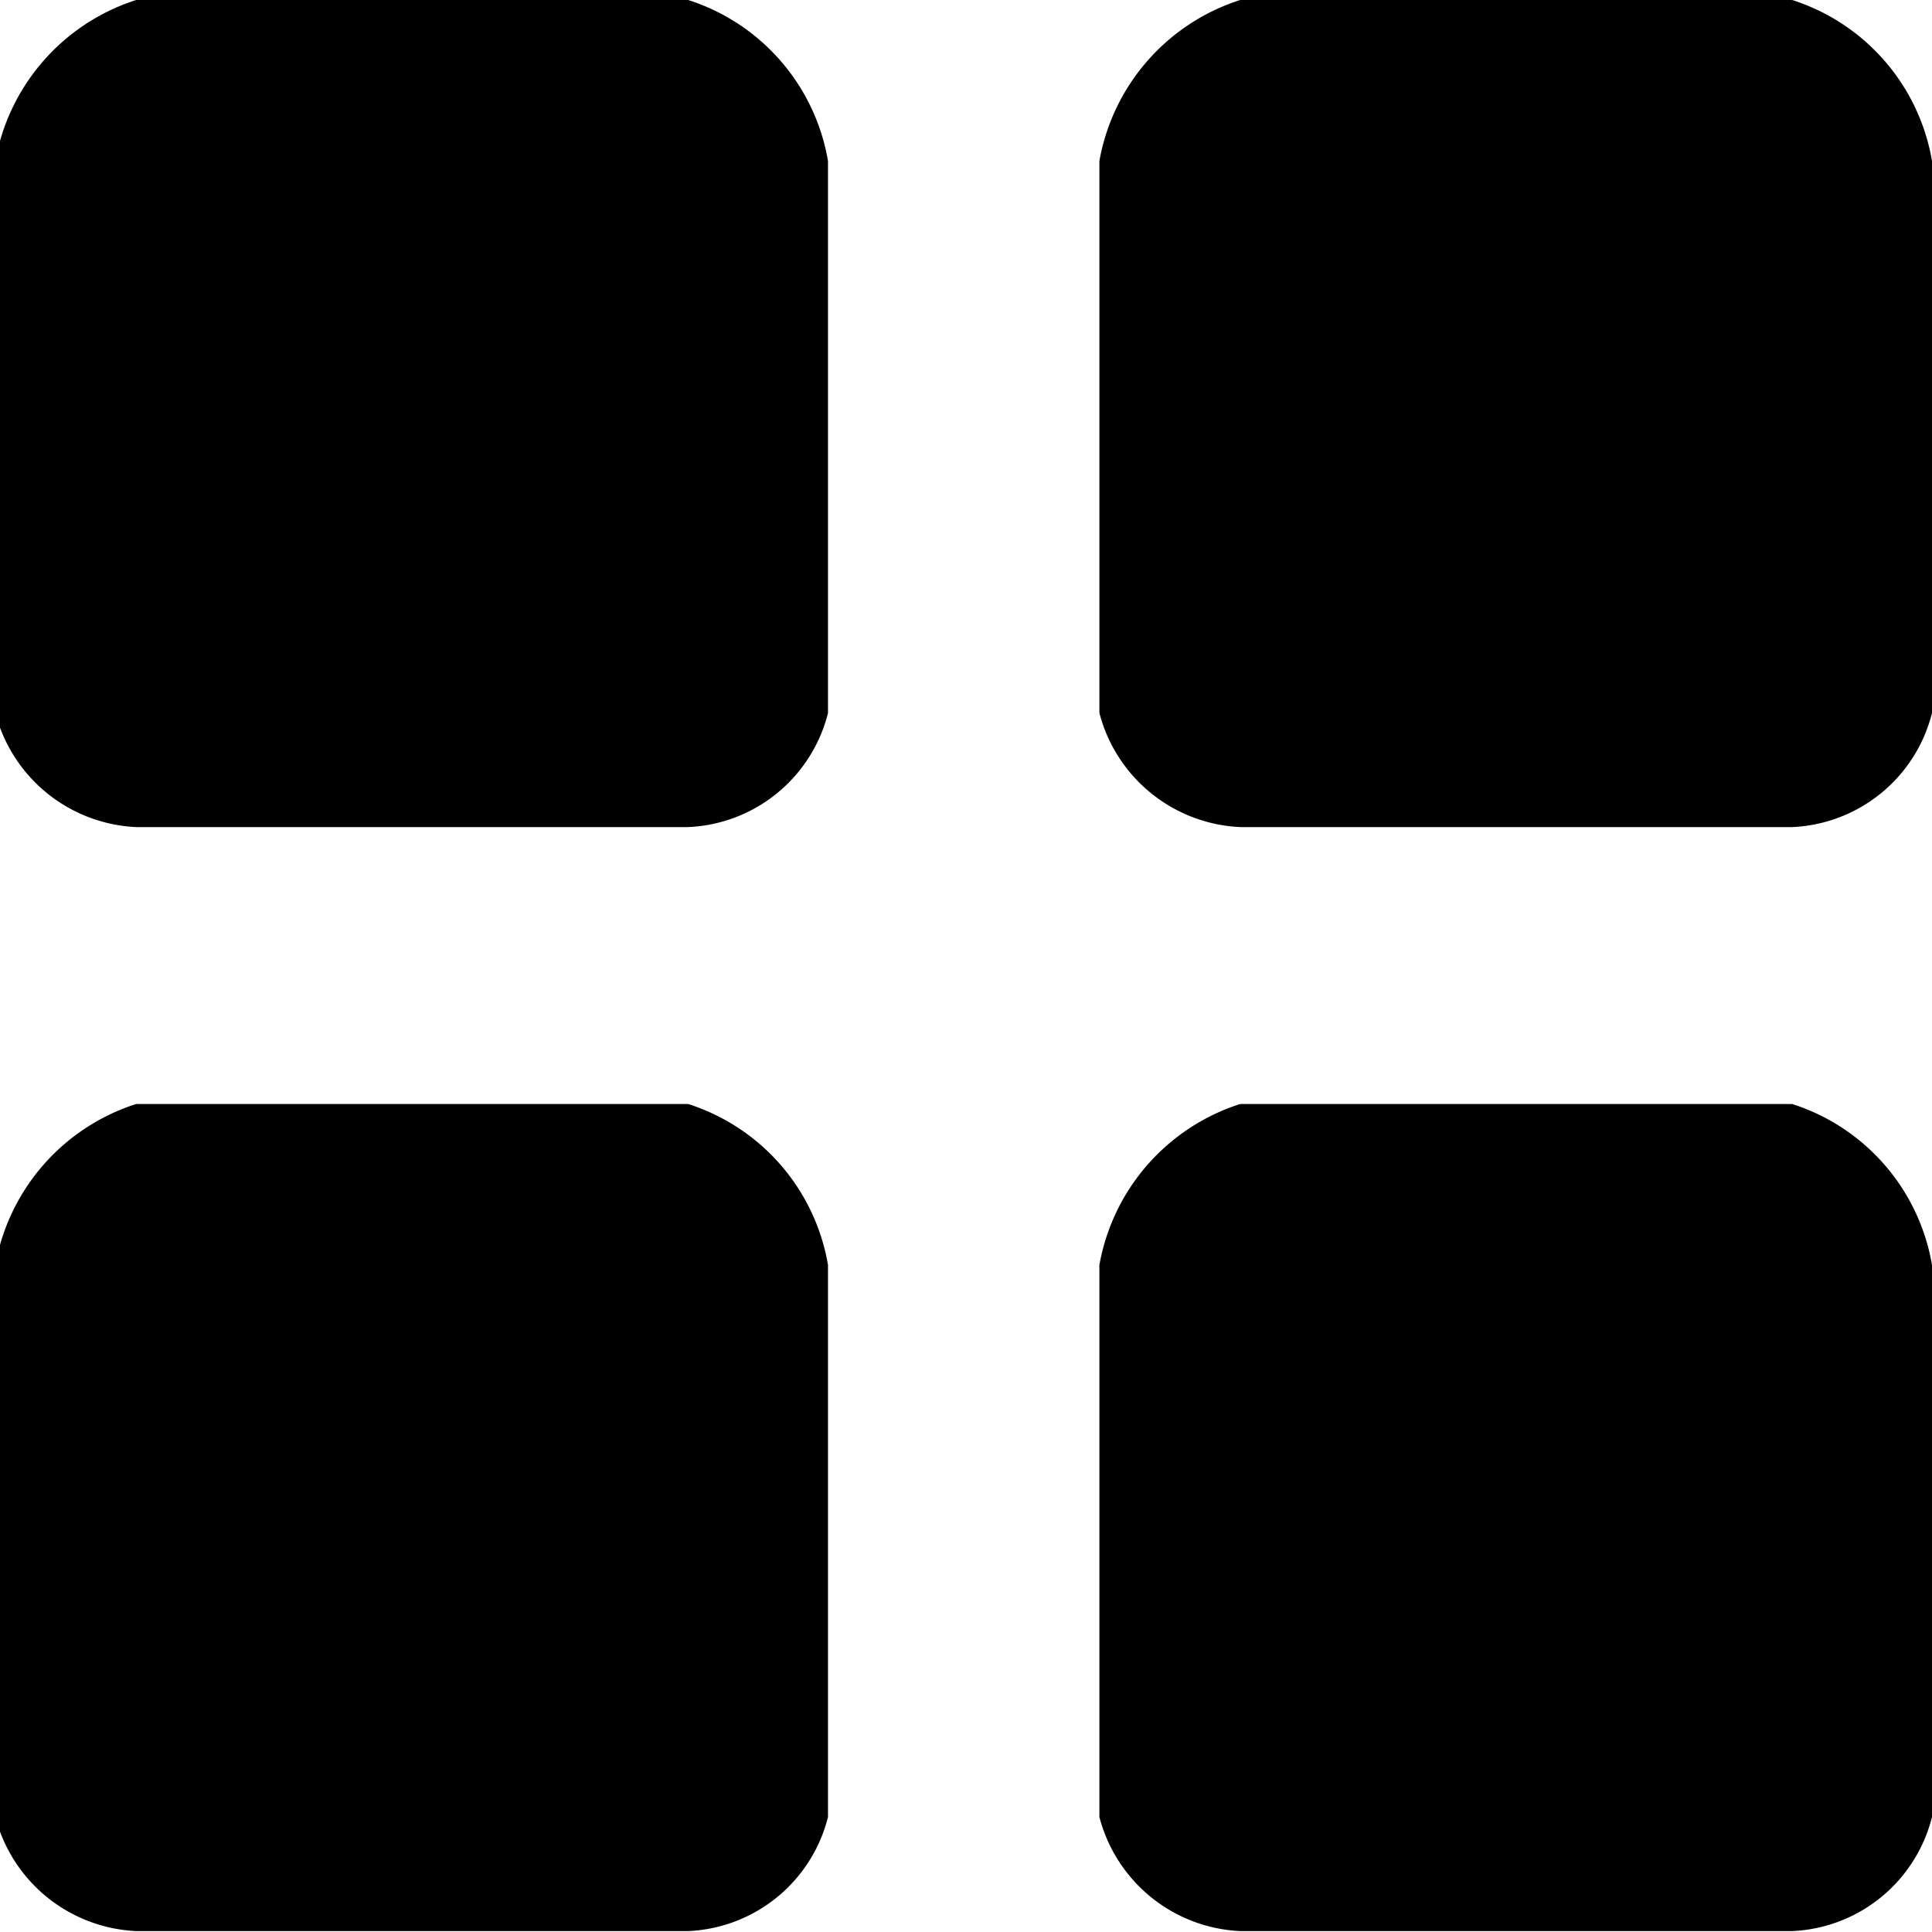 <svg xmlns="http://www.w3.org/2000/svg" viewBox="0 0 21 21">
    <title>i_view--two</title>
    <path d="M2831.48,1716.33h-6a2.25,2.25,0,0,0-1.53,1.75v6a1.66,1.66,0,0,0,1.53,1.24h6a1.64,1.64,0,0,0,1.52-1.24v-6A2.23,2.23,0,0,0,2831.48,1716.33Z" transform="translate(-2812 -1716.33)" fill="inherit"/>
    <path d="M2819.48,1716.33h-6a2.25,2.25,0,0,0-1.53,1.75v6a1.66,1.66,0,0,0,1.53,1.24h6a1.64,1.64,0,0,0,1.52-1.24v-6A2.23,2.23,0,0,0,2819.48,1716.33Z" transform="translate(-2812 -1716.33)" fill="inherit"/>
    <path d="M2819.48,1728.33h-6a2.25,2.25,0,0,0-1.53,1.75v6a1.66,1.66,0,0,0,1.53,1.24h6a1.64,1.64,0,0,0,1.52-1.24v-6A2.23,2.23,0,0,0,2819.48,1728.33Z" transform="translate(-2812 -1716.33)" fill="inherit"/>
    <path d="M2831.48,1728.33h-6a2.25,2.25,0,0,0-1.53,1.75v6a1.66,1.66,0,0,0,1.53,1.24h6a1.64,1.64,0,0,0,1.52-1.24v-6A2.23,2.23,0,0,0,2831.48,1728.33Z" transform="translate(-2812 -1716.33)" fill="inherit"/>
</svg>